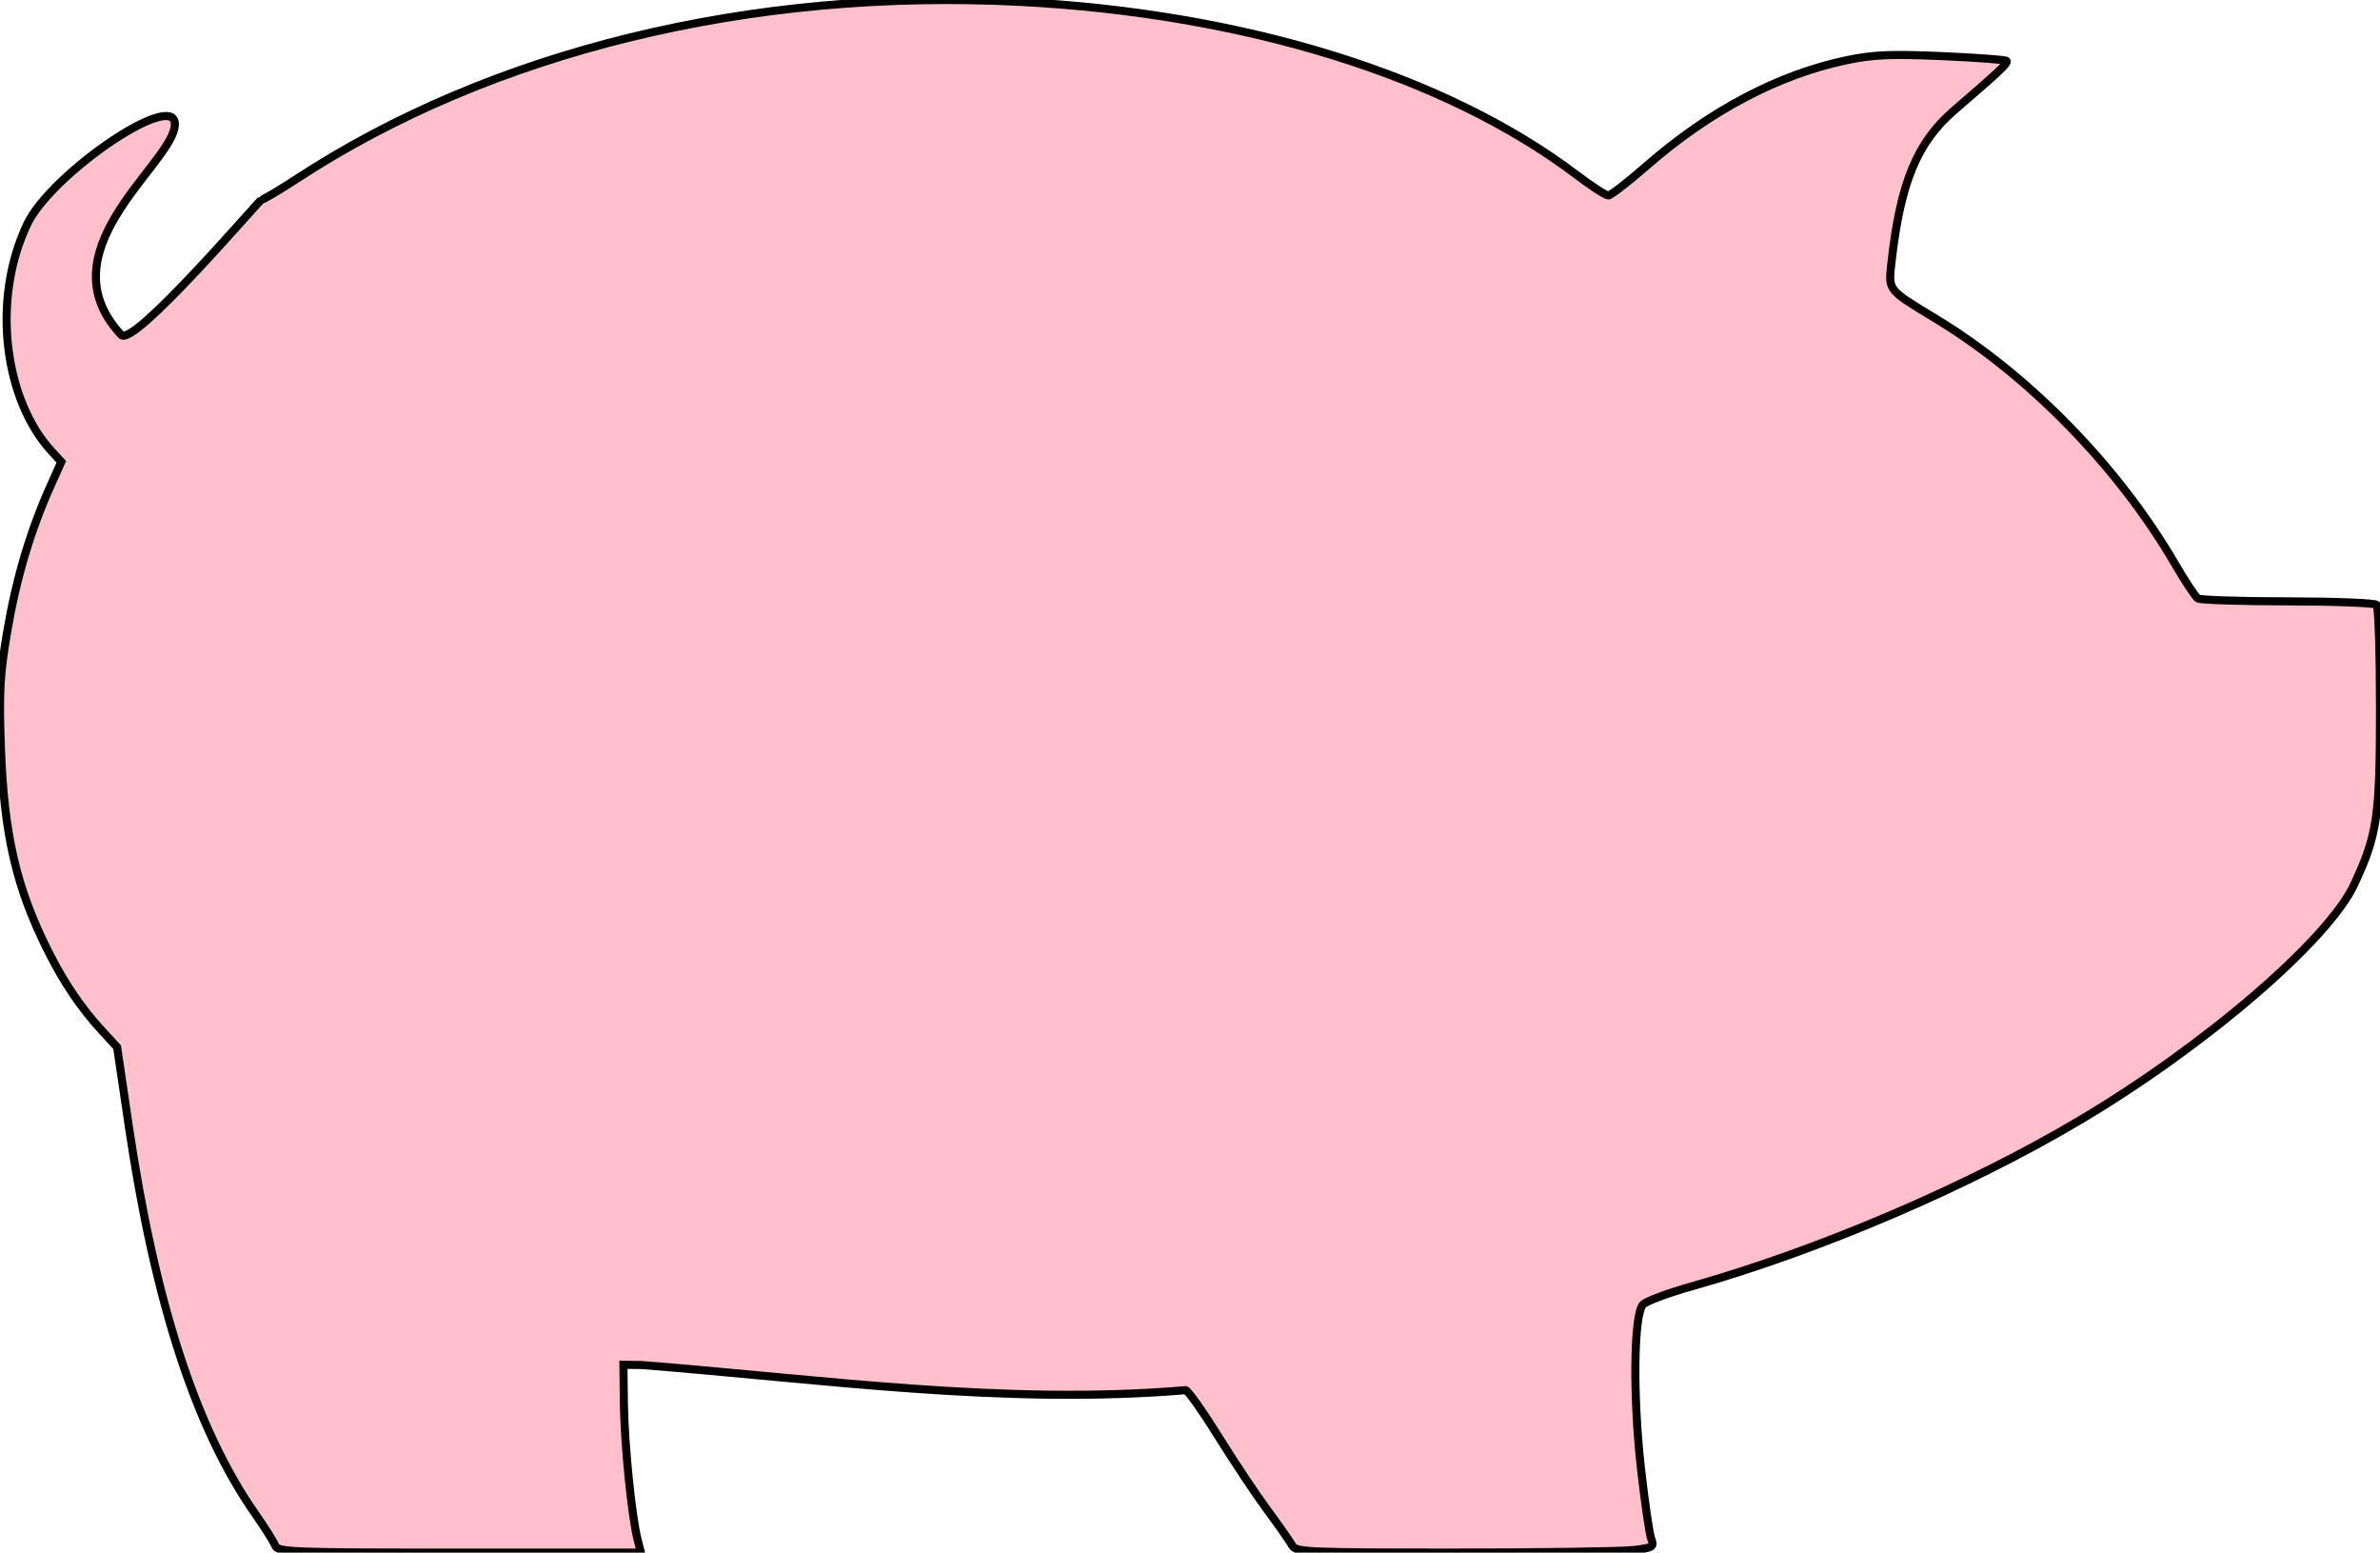<?xml version="1.0" encoding="UTF-8" standalone="no"?>
<!-- Created with Inkscape (http://www.inkscape.org/) -->

<svg
   xmlns:dc="http://purl.org/dc/elements/1.1/"
   xmlns:cc="http://creativecommons.org/ns#"
   xmlns:rdf="http://www.w3.org/1999/02/22-rdf-syntax-ns#"
   xmlns:svg="http://www.w3.org/2000/svg"
   xmlns="http://www.w3.org/2000/svg"
   xmlns:sodipodi="http://sodipodi.sourceforge.net/DTD/sodipodi-0.dtd"
   xmlns:inkscape="http://www.inkscape.org/namespaces/inkscape"
   width="589.381"
   height="384.417"
   id="svg2501"
   sodipodi:version="0.32"
   inkscape:version="0.91 r13725"
   sodipodi:docname="pig.svg"
   version="1.0"
   inkscape:output_extension="org.inkscape.output.svg.inkscape">
  <defs
     id="defs2503">
    <inkscape:perspective
       sodipodi:type="inkscape:persp3d"
       inkscape:vp_x="0 : 526.18109 : 1"
       inkscape:vp_y="0 : 1000 : 0"
       inkscape:vp_z="744.09448 : 526.18109 : 1"
       inkscape:persp3d-origin="372.04724 : 350.78739 : 1"
       id="perspective2509" />
  </defs>
  <sodipodi:namedview
     id="base"
     pagecolor="#ffffff"
     bordercolor="#666666"
     borderopacity="1.0"
     gridtolerance="10000"
     guidetolerance="10"
     objecttolerance="10"
     inkscape:pageopacity="0.0"
     inkscape:pageshadow="2"
     inkscape:zoom="0.7"
     inkscape:cx="71.428576"
     inkscape:cy="179.83538"
     inkscape:document-units="px"
     inkscape:current-layer="layer1"
     showgrid="false"
     inkscape:window-width="1344"
     inkscape:window-height="717"
     inkscape:window-x="6"
     inkscape:window-y="41"
     inkscape:showpageshadow="false"
     showborder="false"
     inkscape:window-maximized="0" />
  <g
     inkscape:label="Layer 1"
     inkscape:groupmode="layer"
     id="layer1"
     transform="translate(-0.309,-0.154)">
    <path
       style="fill:#ffc0cb;fill-opacity:1;display:inline;stroke-width:2;stroke-miterlimit:4;stroke-dasharray:none;stroke:#000000;stroke-opacity:1"
       d="M 68.463,382.838 C 68.097,381.884 65.868,378.343 63.508,374.968 C 48.85,353.999 38.656,322.703 32.169,278.751 L 29.317,259.431 L 25.469,255.251 C 20.416,249.761 16.179,243.504 12.311,235.823 C 4.351,220.017 1.285,206.82 0.522,185.071 C 0.045,171.481 0.286,167.157 2.123,156.368 C 4.331,143.398 7.874,131.484 12.758,120.601 L 15.496,114.499 L 13.003,111.785 C 1.65,99.428 -2.023,74.854 7.033,55.688 C 13.132,42.777 45.723,20.864 43.507,31.877 C 41.507,41.809 11.287,62.712 30.329,83.067 C 33.358,86.306 64.631,49.571 65.094,49.571 C 65.556,49.571 69.479,47.251 73.812,44.417 C 122.004,12.889 186.141,-2.804 252.83,0.615 C 308.586,3.473 358.335,18.93 390.747,43.467 C 394.455,46.274 397.984,48.561 398.59,48.549 C 399.195,48.536 403.484,45.216 408.121,41.17 C 423.723,27.556 440.758,18.578 457.691,15.045 C 464.177,13.692 468.623,13.504 481.183,14.049 C 489.704,14.42 496.903,14.949 497.18,15.227 C 497.686,15.733 495.841,17.48 484.217,27.5 C 475.034,35.414 470.899,45.445 468.715,65.1 C 467.933,72.143 467.623,71.748 479.691,79.067 C 502.814,93.09 525.009,115.85 538.975,139.859 C 541.466,144.142 543.997,147.956 544.598,148.335 C 545.199,148.713 555.215,149.034 566.855,149.047 C 578.495,149.06 588.395,149.446 588.855,149.904 C 589.315,150.362 589.691,161.837 589.691,175.404 C 589.691,202.371 589.042,206.81 583.296,219.135 C 576.873,232.915 546.468,259.047 515.38,277.507 C 487.662,293.965 450.666,309.793 419.211,318.651 C 413.446,320.275 408.046,322.286 407.211,323.122 C 404.883,325.45 404.623,345.455 406.682,363.787 C 407.619,372.129 408.759,379.934 409.214,381.132 C 409.983,383.155 409.675,383.354 404.866,383.932 C 402.02,384.274 382.044,384.557 360.476,384.562 C 324.149,384.57 321.192,384.442 320.318,382.821 C 319.799,381.858 317.045,377.921 314.197,374.071 C 311.349,370.221 305.907,362.056 302.103,355.927 C 298.299,349.798 294.625,344.589 293.939,344.352 C 248.814,348.119 204.107,341.669 159.191,338.118 L 154.691,338.071 L 154.807,347.65 C 154.928,357.609 156.747,375.688 158.194,381.321 L 159.03,384.571 L 114.079,384.571 C 72.358,384.571 69.08,384.446 68.463,382.838 z"
       id="path2476"
       sodipodi:nodetypes="cscccssscccssssssssssssssssssssssssssssssscccccccc" />
  </g>
</svg>
